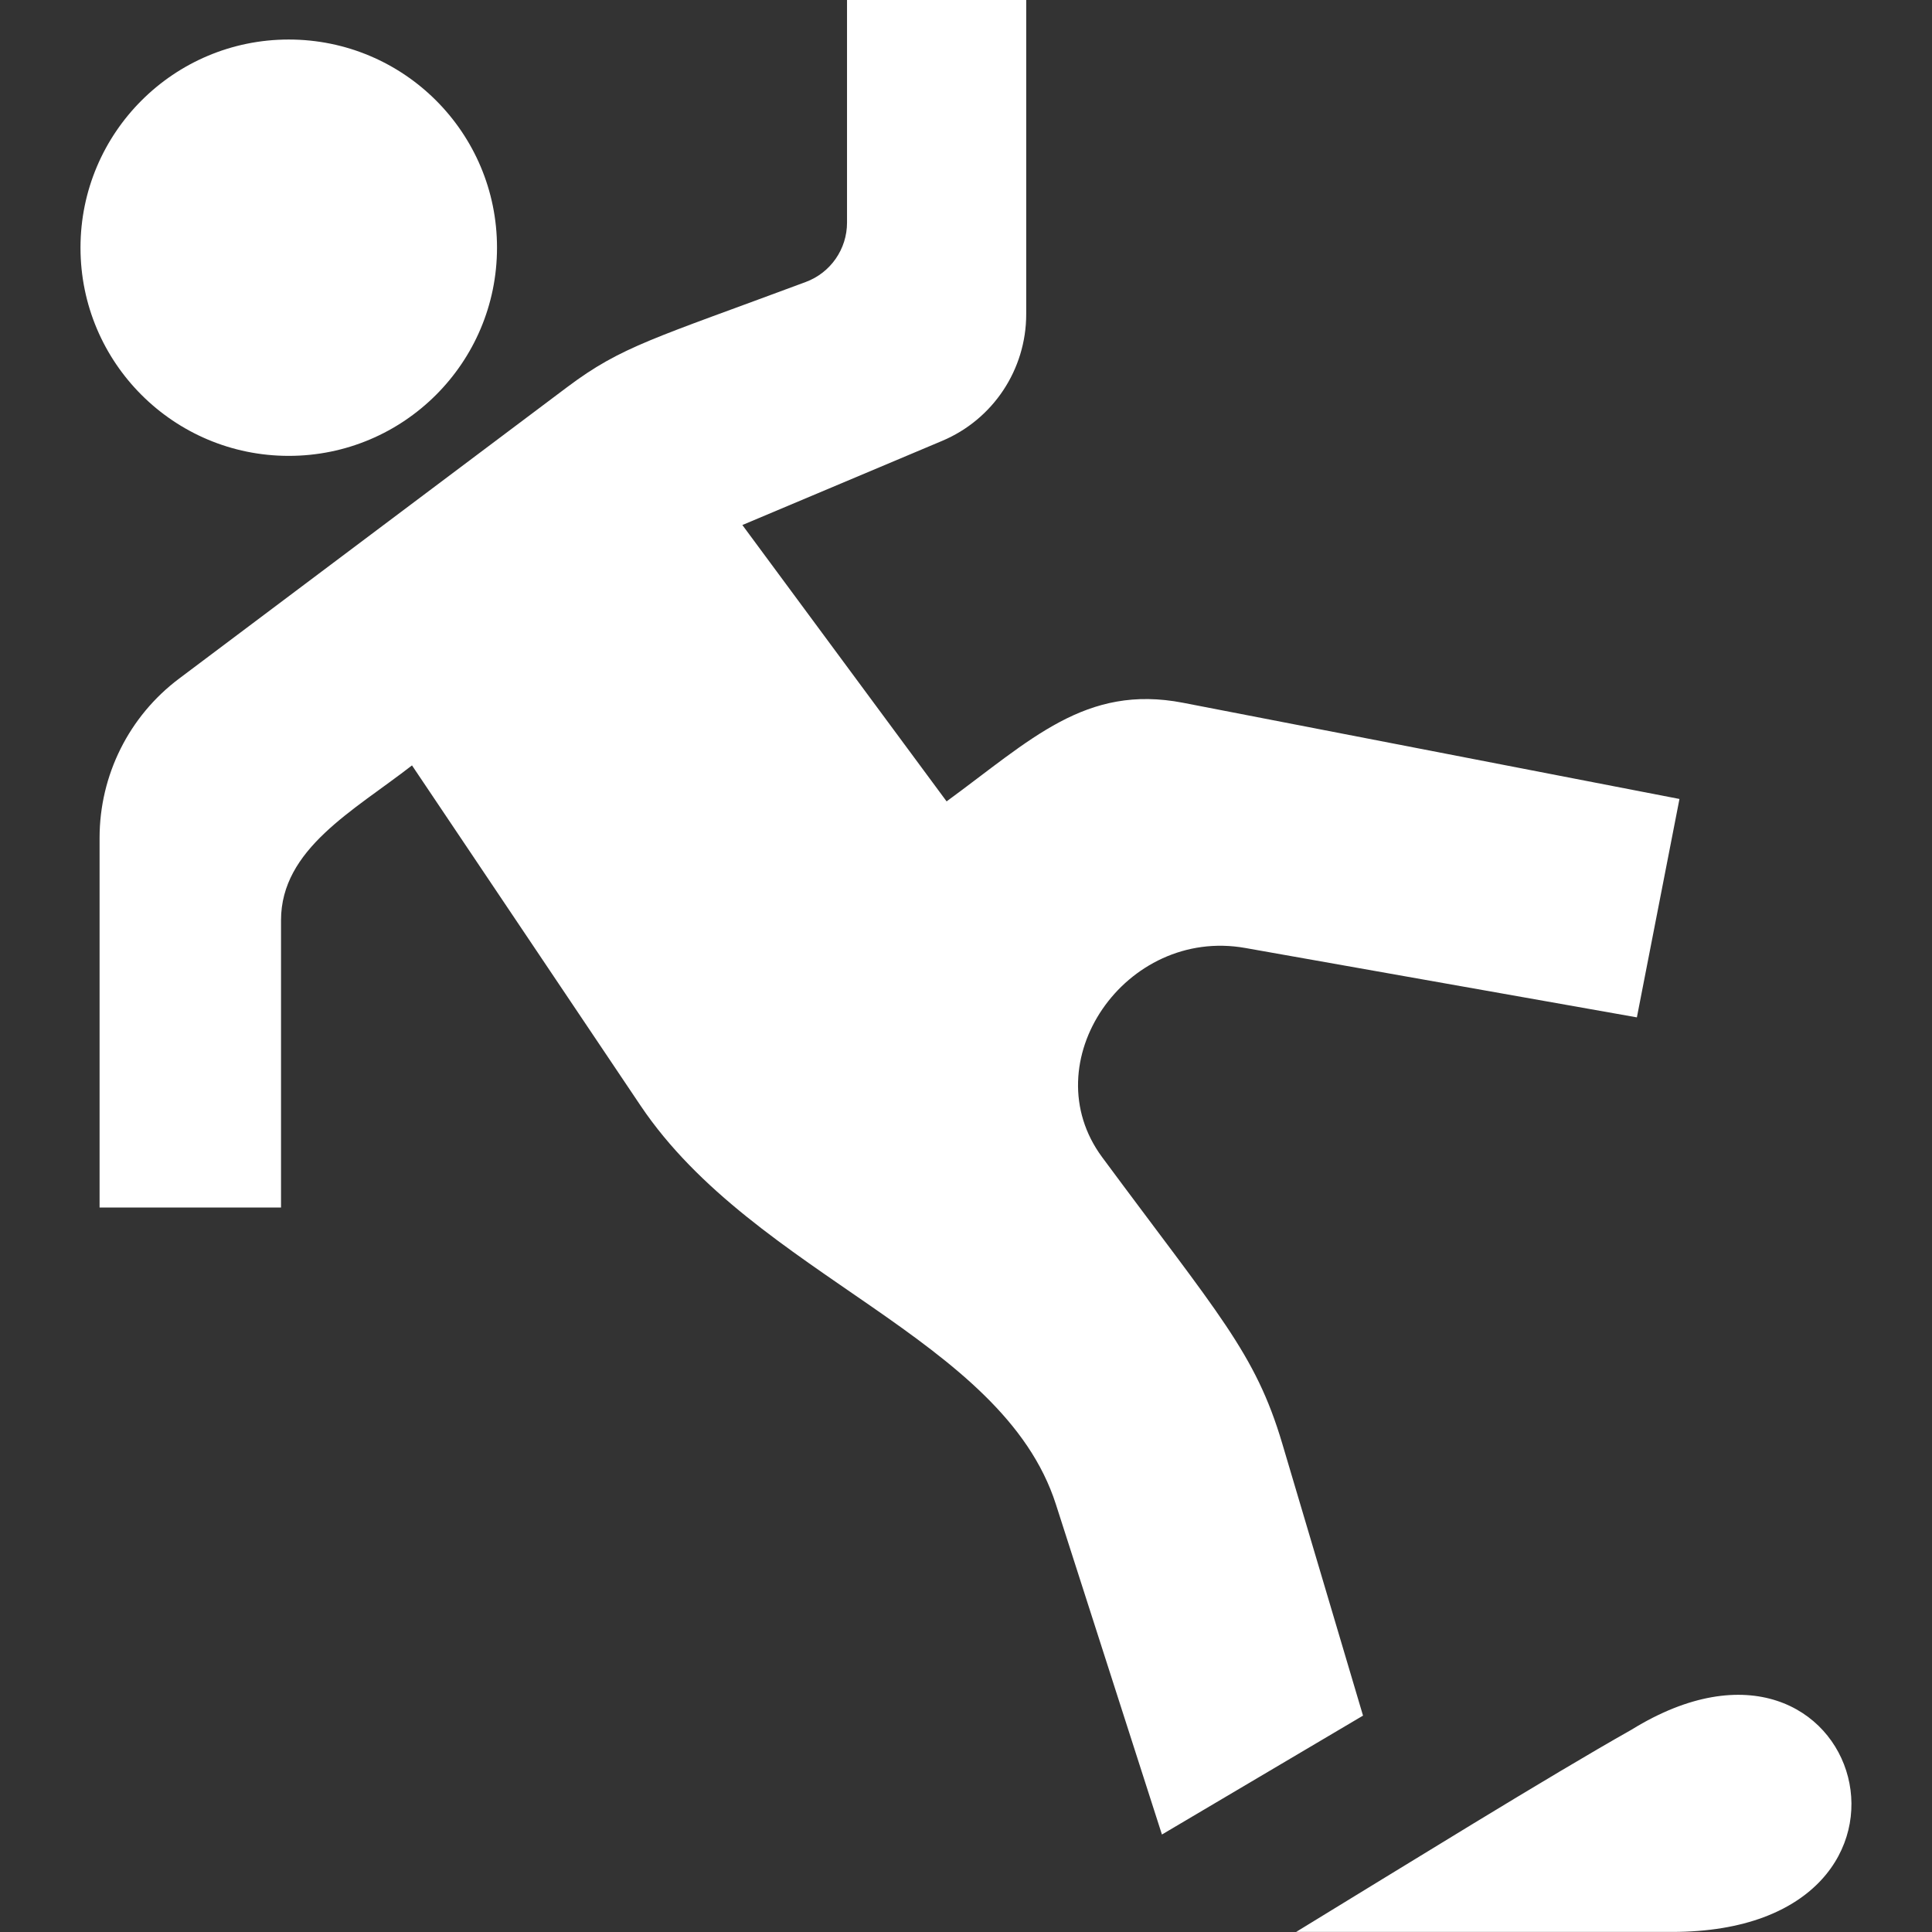 <svg xmlns="http://www.w3.org/2000/svg" width="24" height="24" viewBox="0 0 24 24"><rect x="0" y="0" width="24" height="24" fill="#333333" stroke="none"/><path fill="#fff" d="M3.491 11.432v3.568h-2.254v-4.592c0-.779.366-1.512.989-1.979l4.821-3.621c.678-.509 1.078-.603 2.962-1.305.308-.114.513-.408.513-.737v-2.767h2.226v3.904c0 .688-.412 1.308-1.045 1.574l-2.481 1.045 2.537 3.433c1.046-.764 1.726-1.459 2.937-1.225l6.167 1.195-.529 2.713-4.865-.862c-1.489-.264-2.649 1.422-1.777 2.6 1.446 1.955 1.901 2.427 2.236 3.554l1.004 3.382-2.498 1.477-1.317-4.101c-.667-2.08-3.731-2.829-5.16-4.954l-2.839-4.226c-.723.563-1.627 1.037-1.627 1.924zm.096-10.941c-1.428 0-2.587 1.158-2.587 2.586 0 1.429 1.159 2.586 2.587 2.586 1.429 0 2.587-1.158 2.587-2.586.001-1.428-1.157-2.586-2.587-2.586zm17.184 23.508c3.614 0 2.383-4.295-.504-2.512-1.028.58-2.828 1.695-4.166 2.512h4.67z"/></svg>

